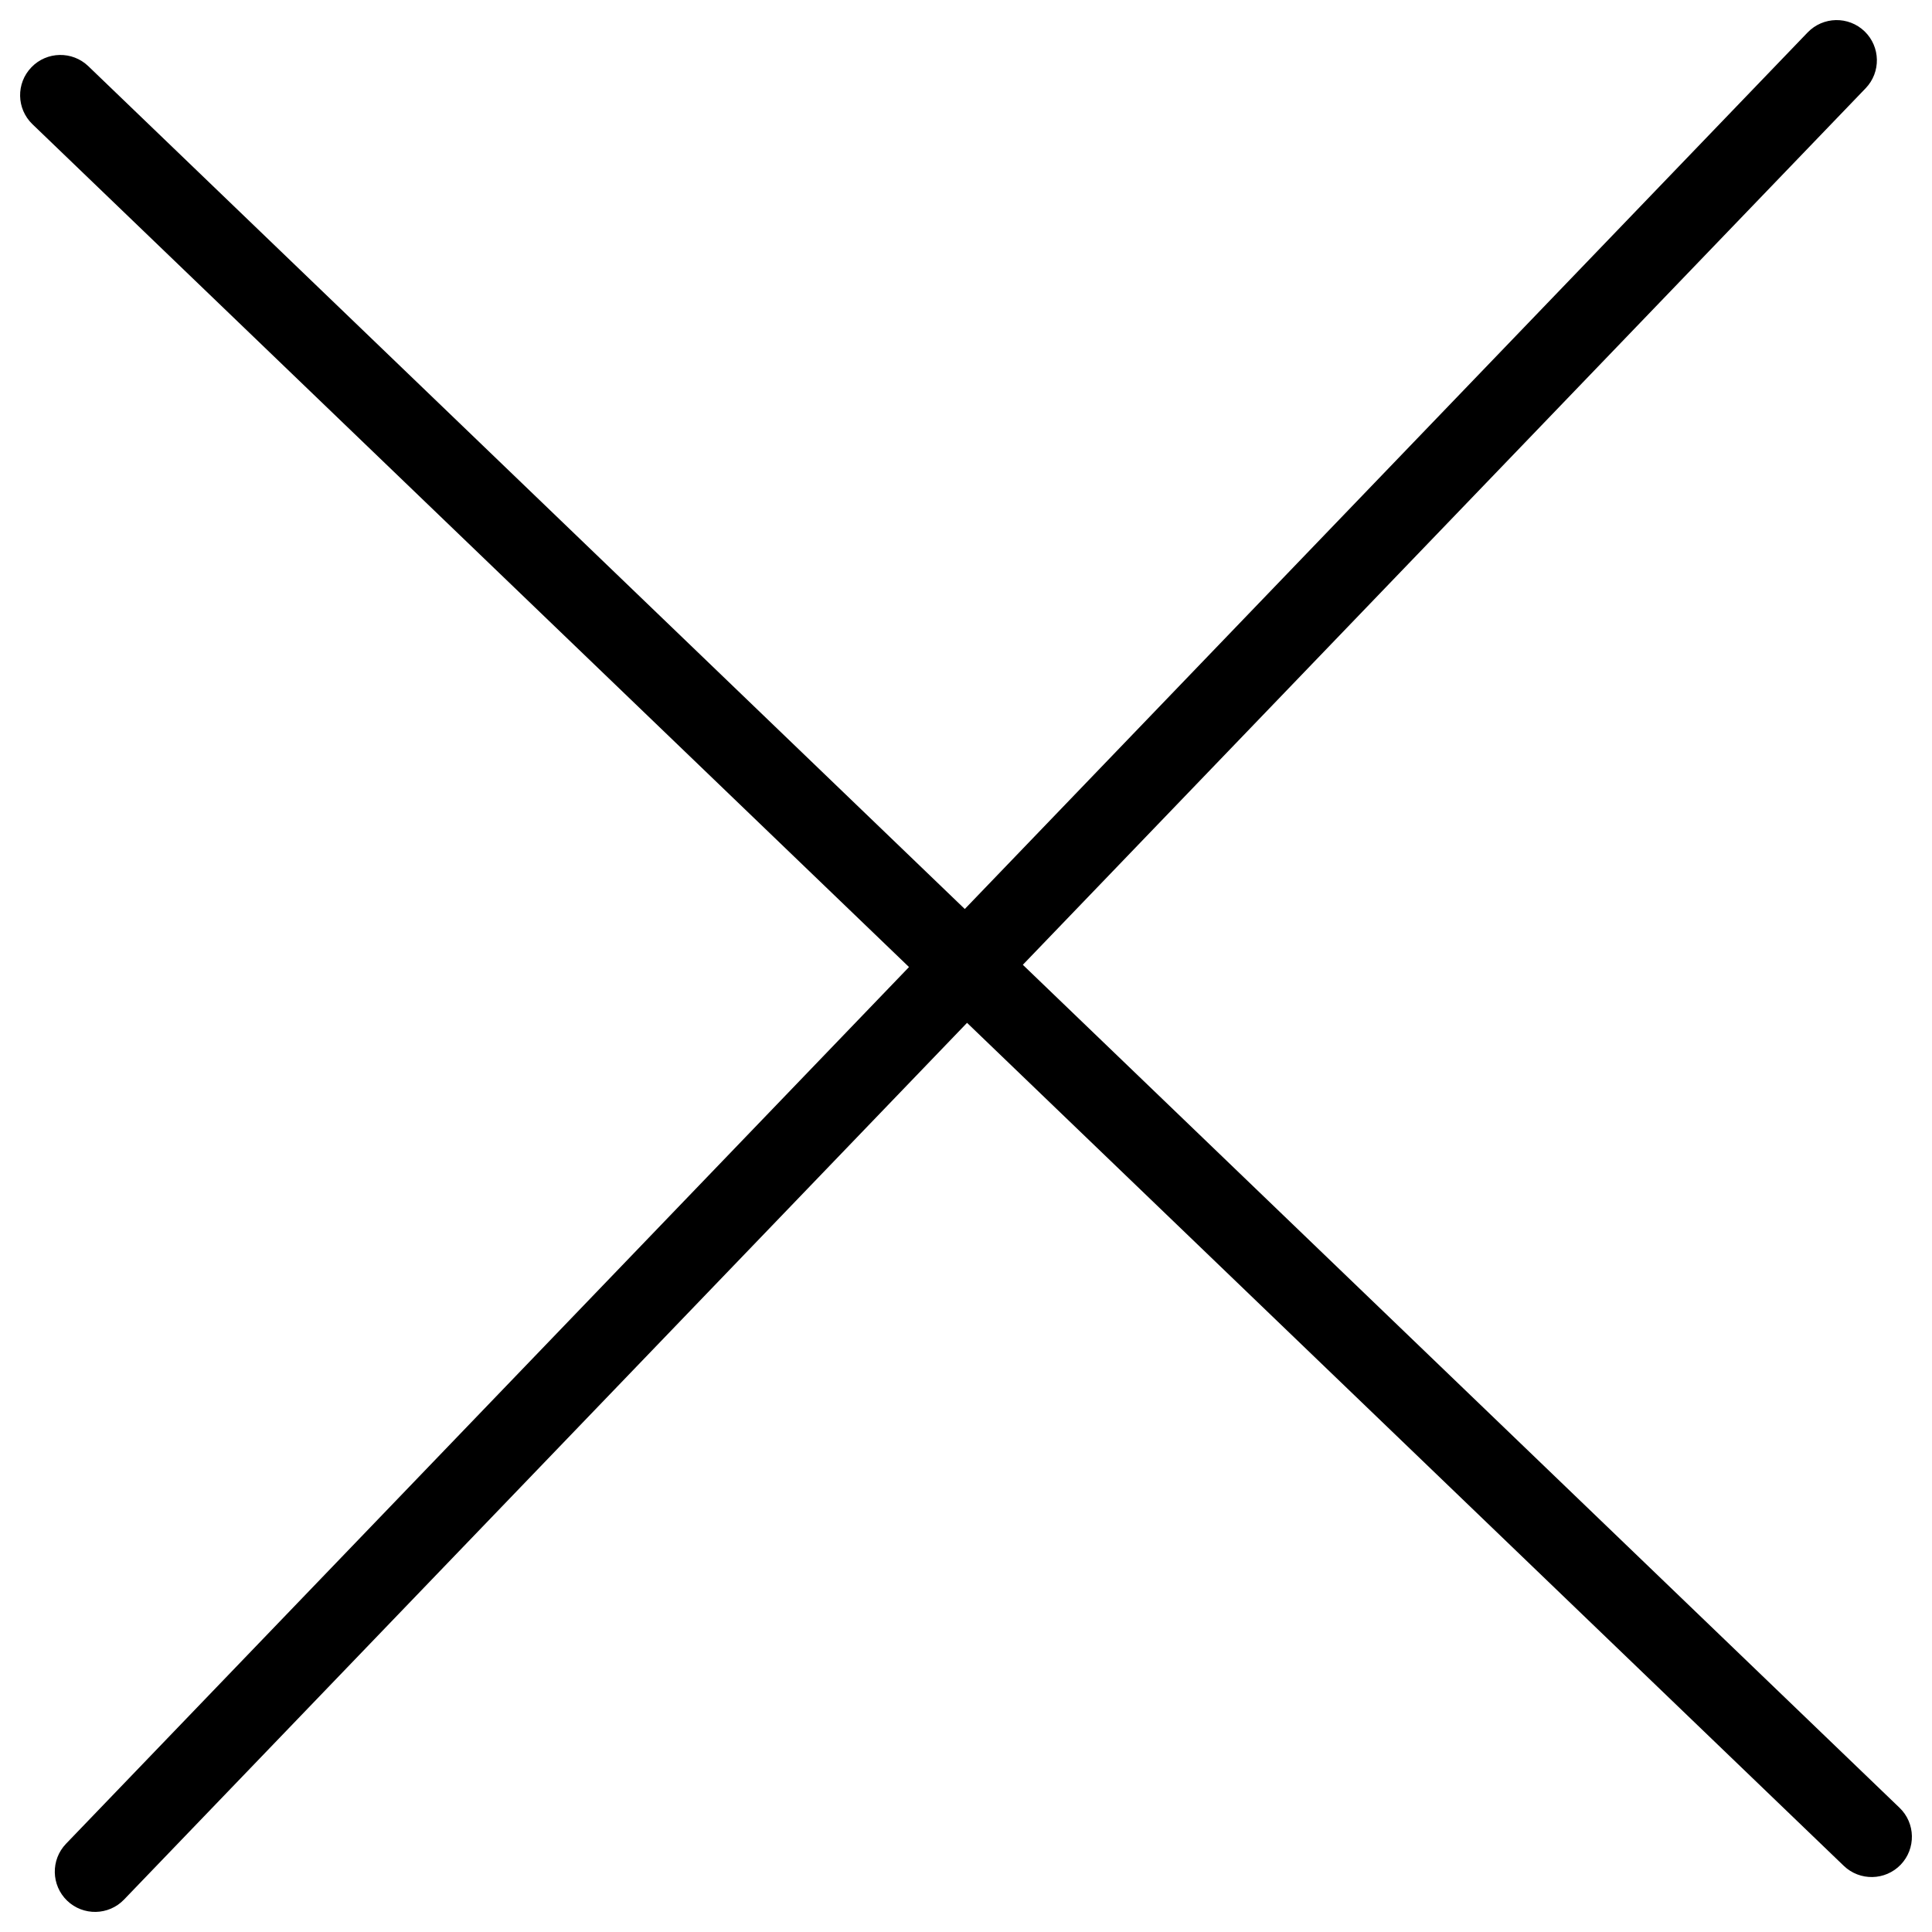 <svg width="24" height="24" viewBox="0 0 24 24" fill="none" xmlns="http://www.w3.org/2000/svg">
<path fill-rule="evenodd" clip-rule="evenodd" d="M0.82 22.904C0.629 23.103 0.635 23.419 0.834 23.611C1.033 23.802 1.35 23.796 1.541 23.597L12.013 12.706L22.904 23.178C23.103 23.369 23.419 23.363 23.611 23.164C23.802 22.965 23.796 22.648 23.597 22.457L12.706 11.985L23.176 1.096C23.367 0.897 23.361 0.581 23.162 0.389C22.963 0.198 22.647 0.204 22.455 0.403L11.985 11.292L1.097 0.822C0.898 0.631 0.581 0.637 0.39 0.836C0.198 1.035 0.204 1.351 0.403 1.543L11.292 12.013L0.82 22.904Z" fill="black"/>
</svg>
